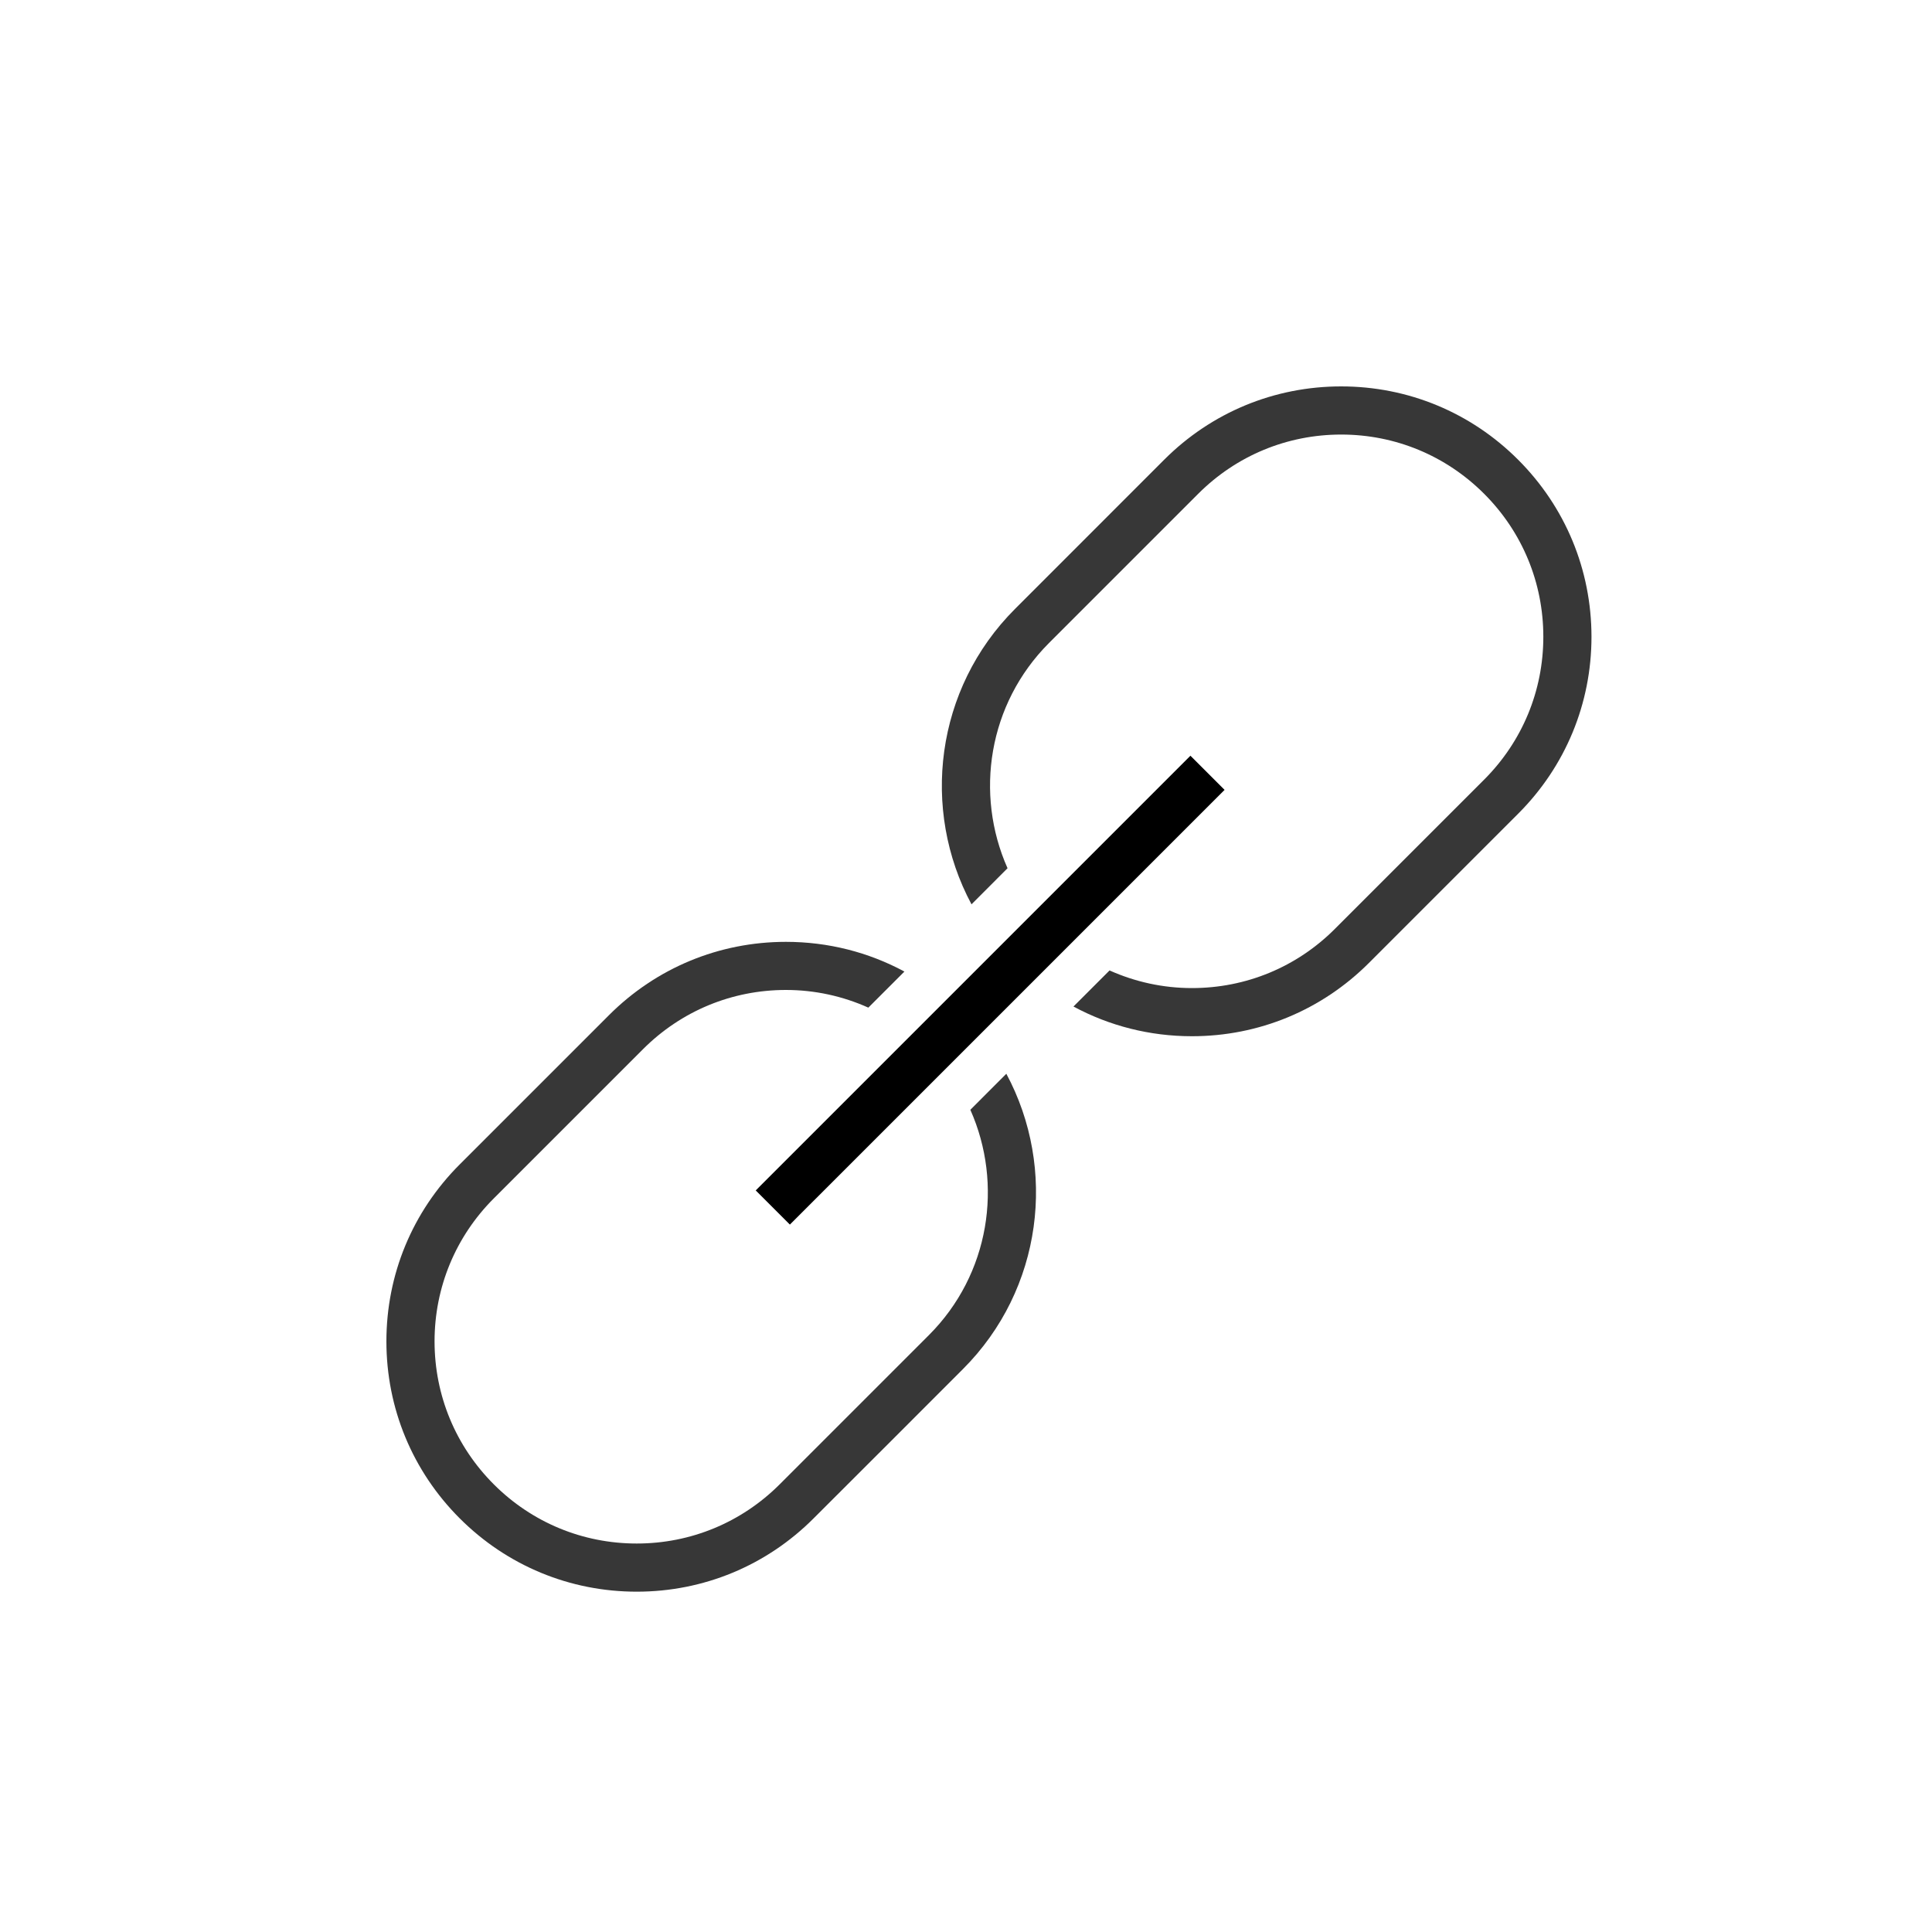 <svg xmlns="http://www.w3.org/2000/svg" xmlns:xlink="http://www.w3.org/1999/xlink" width="40" height="40" version="1.1" viewBox="0 0 40 40"><title>link</title><desc>Created with Sketch.</desc><g id="Page-1" fill="none" fill-rule="evenodd" stroke="none" stroke-width="1"><g id="link"><g id="Shape-+-Shape-+-Shape" transform="translate(8, 8)"><path id="Shape" stroke="#000" d="M8,17 L17,8"/><path id="Shape" fill="#373737" d="M12.09,14.977 C12.774,16.515 12.491,18.383 11.232,19.642 C11.052,19.821 8.403,22.471 8.142,22.732 C7.351,23.522 6.301,23.957 5.183,23.957 C4.065,23.957 3.014,23.522 2.224,22.732 C1.433,21.941 0.997,20.89 0.997,19.771 C0.997,18.654 1.433,17.602 2.223,16.812 L5.313,13.722 C6.104,12.931 7.154,12.496 8.272,12.496 C8.87,12.496 9.448,12.624 9.978,12.862 L10.725,12.115 C9.979,11.713 9.143,11.5 8.272,11.5 C6.888,11.5 5.587,12.039 4.608,13.018 L1.518,16.108 C0.539,17.086 0,18.387 0,19.771 C0,21.155 0.539,22.457 1.518,23.436 C2.497,24.415 3.799,24.954 5.182,24.954 L5.183,24.954 C6.566,24.954 7.868,24.415 8.845,23.436 C9.107,23.177 11.757,20.526 11.936,20.346 C13.589,18.693 13.887,16.192 12.835,14.231 L12.09,14.977 L12.09,14.977 Z"/><path id="Shape" fill="#373737" d="M12.86,9.976 C12.176,8.438 12.459,6.572 13.719,5.312 C13.898,5.133 16.546,2.483 16.808,2.223 C17.599,1.432 18.65,0.997 19.768,0.997 C20.885,0.997 21.936,1.432 22.727,2.223 C23.518,3.014 23.953,4.065 23.953,5.183 C23.953,6.301 23.518,7.351 22.727,8.142 L19.637,11.232 C18.847,12.023 17.796,12.457 16.678,12.457 C16.08,12.457 15.502,12.329 14.972,12.092 L14.225,12.839 C14.971,13.241 15.808,13.454 16.678,13.454 C18.062,13.454 19.363,12.915 20.342,11.937 L23.432,8.847 C24.411,7.868 24.95,6.566 24.95,5.183 C24.949,3.798 24.41,2.497 23.431,1.518 C22.453,0.539 21.151,0 19.768,0 L19.767,0 C18.383,0 17.082,0.539 16.104,1.517 C15.843,1.777 13.193,4.428 13.014,4.608 C11.361,6.261 11.062,8.761 12.114,10.723 L12.86,9.976 L12.86,9.976 Z"/></g></g></g></svg>